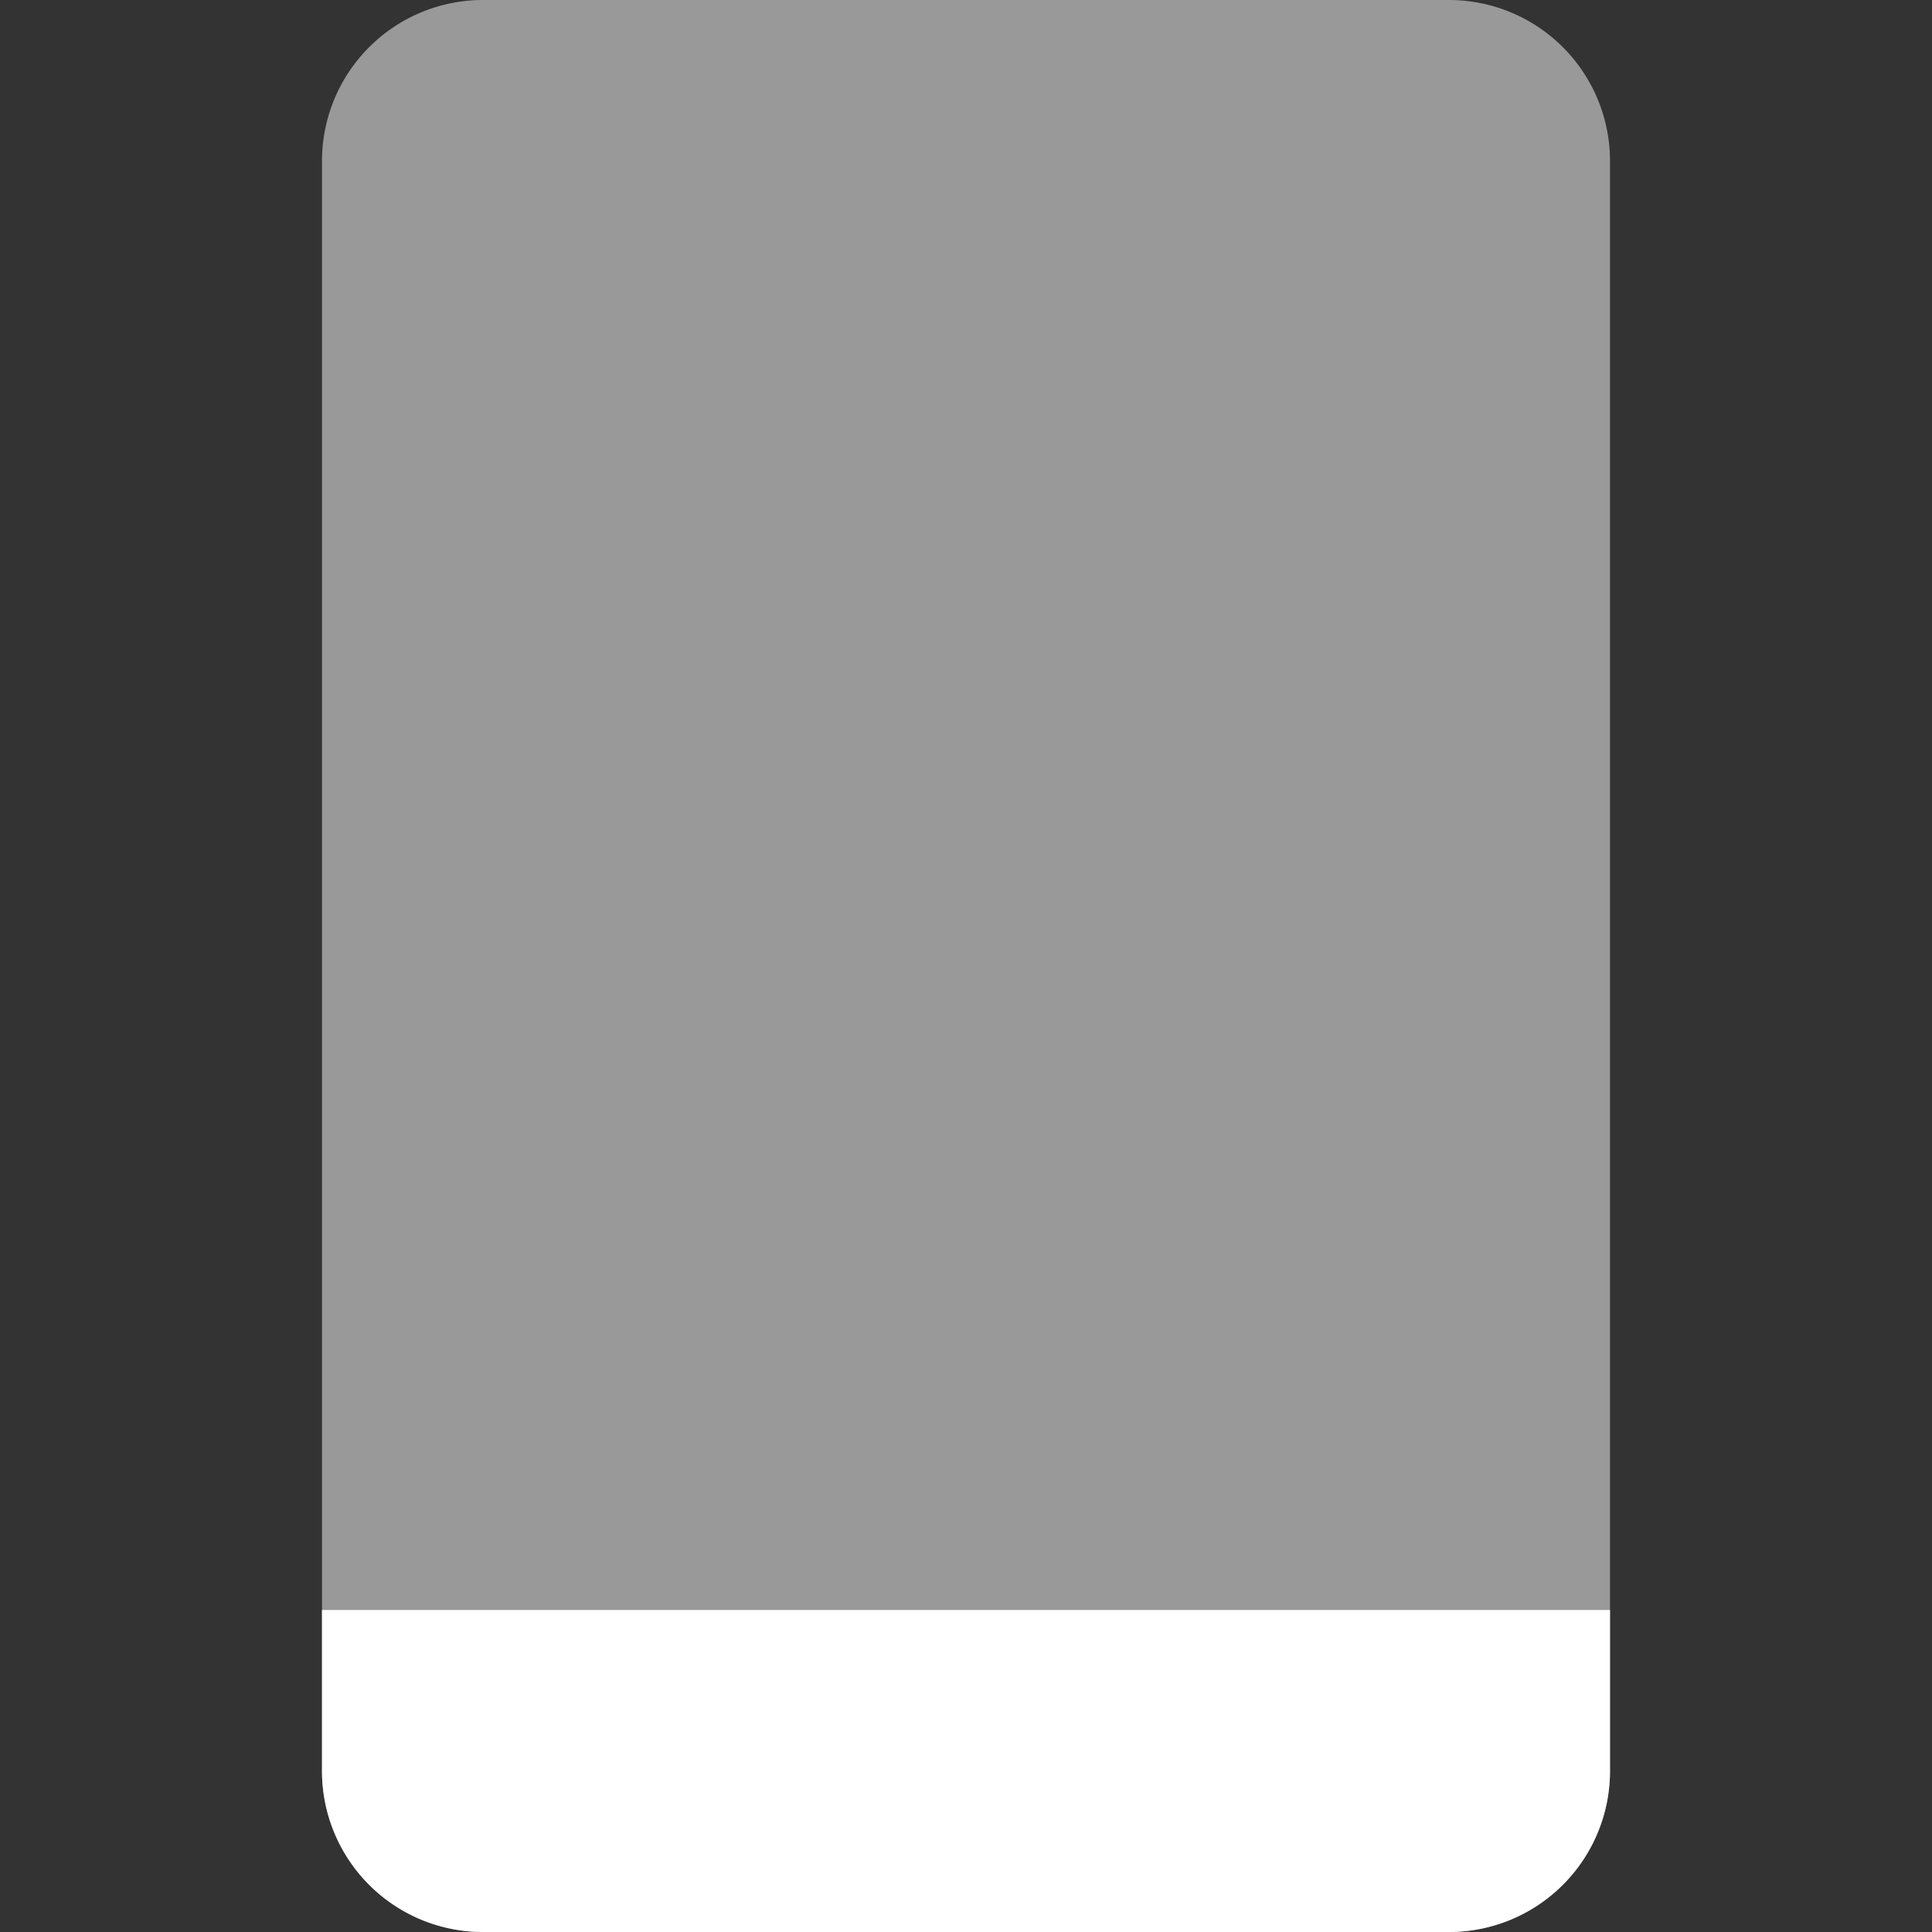 <svg xmlns="http://www.w3.org/2000/svg" xmlns:xlink="http://www.w3.org/1999/xlink" width="300" height="300" viewBox="0 0 300 300"><rect x="0" y="0" width="300" height="300" fill="#333333" stroke="none"/><defs><clipPath id="b"><rect width="300" height="300"/></clipPath></defs><g id="a" clip-path="url(#b)"><path d="M25,0H175a25,25,0,0,1,25,25V275a25,25,0,0,1-25,25H25A25,25,0,0,1,0,275V25A25,25,0,0,1,25,0Z" transform="translate(50)" fill="#fff" opacity="0.5"/><path d="M0,0H200V25a25,25,0,0,1-25,25H25A25,25,0,0,1,0,25Z" transform="translate(50 250)" fill="#fff"/></g></svg>